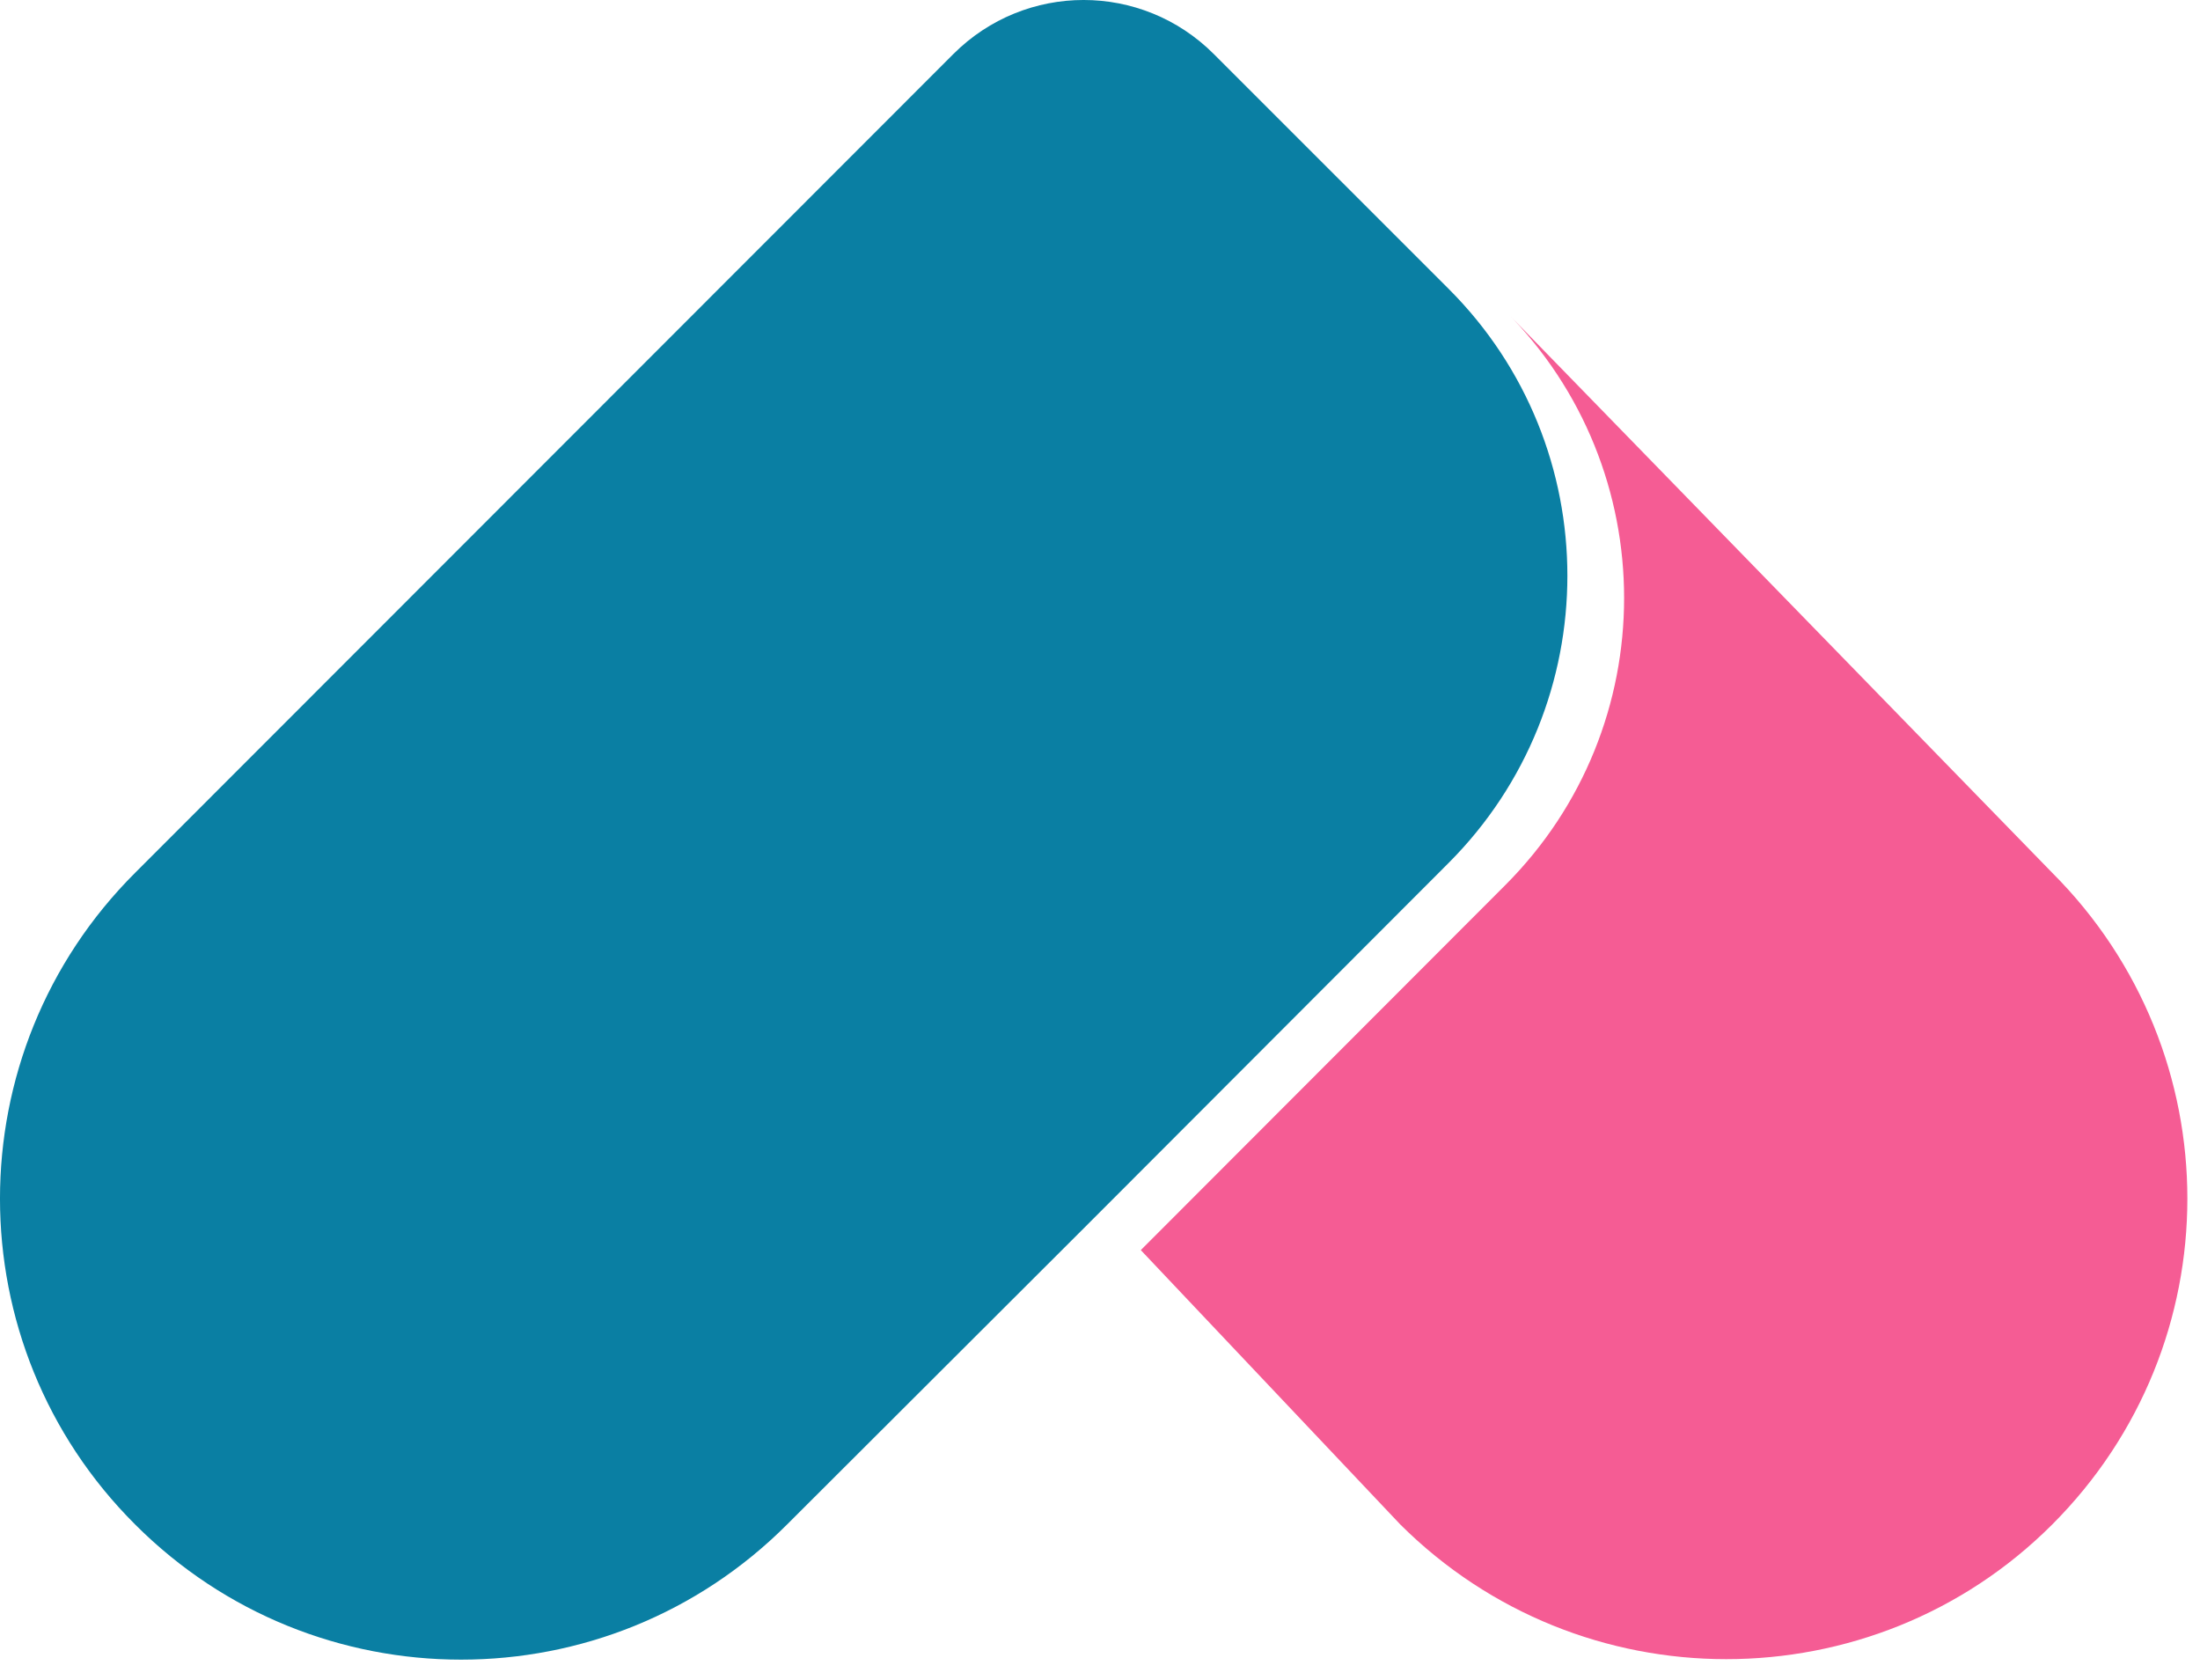 <svg width="55" height="42" viewBox="0 0 55 42" fill="none" xmlns="http://www.w3.org/2000/svg">
<path d="M51.304 38.112C49.057 40.36 46.101 41.477 43.157 41.477C40.2 41.477 37.256 40.348 35.009 38.112L28.52 31.251L37.629 22.13C41.594 18.164 41.594 11.735 37.629 7.769L51.304 21.817C55.811 26.323 55.811 33.606 51.304 38.112Z" fill="#F55C94"/>
<path d="M36.211 21.577L27.102 30.698L19.675 38.112C17.428 40.36 14.484 41.489 11.527 41.489C8.571 41.489 5.627 40.36 3.38 38.112C-1.127 33.618 -1.127 26.312 3.38 21.817L23.833 1.352C25.636 -0.451 28.544 -0.451 30.346 1.352L30.863 1.869L36.211 7.216C40.176 11.17 40.176 17.611 36.211 21.577Z" fill="#0A7FA3"/>
</svg>
